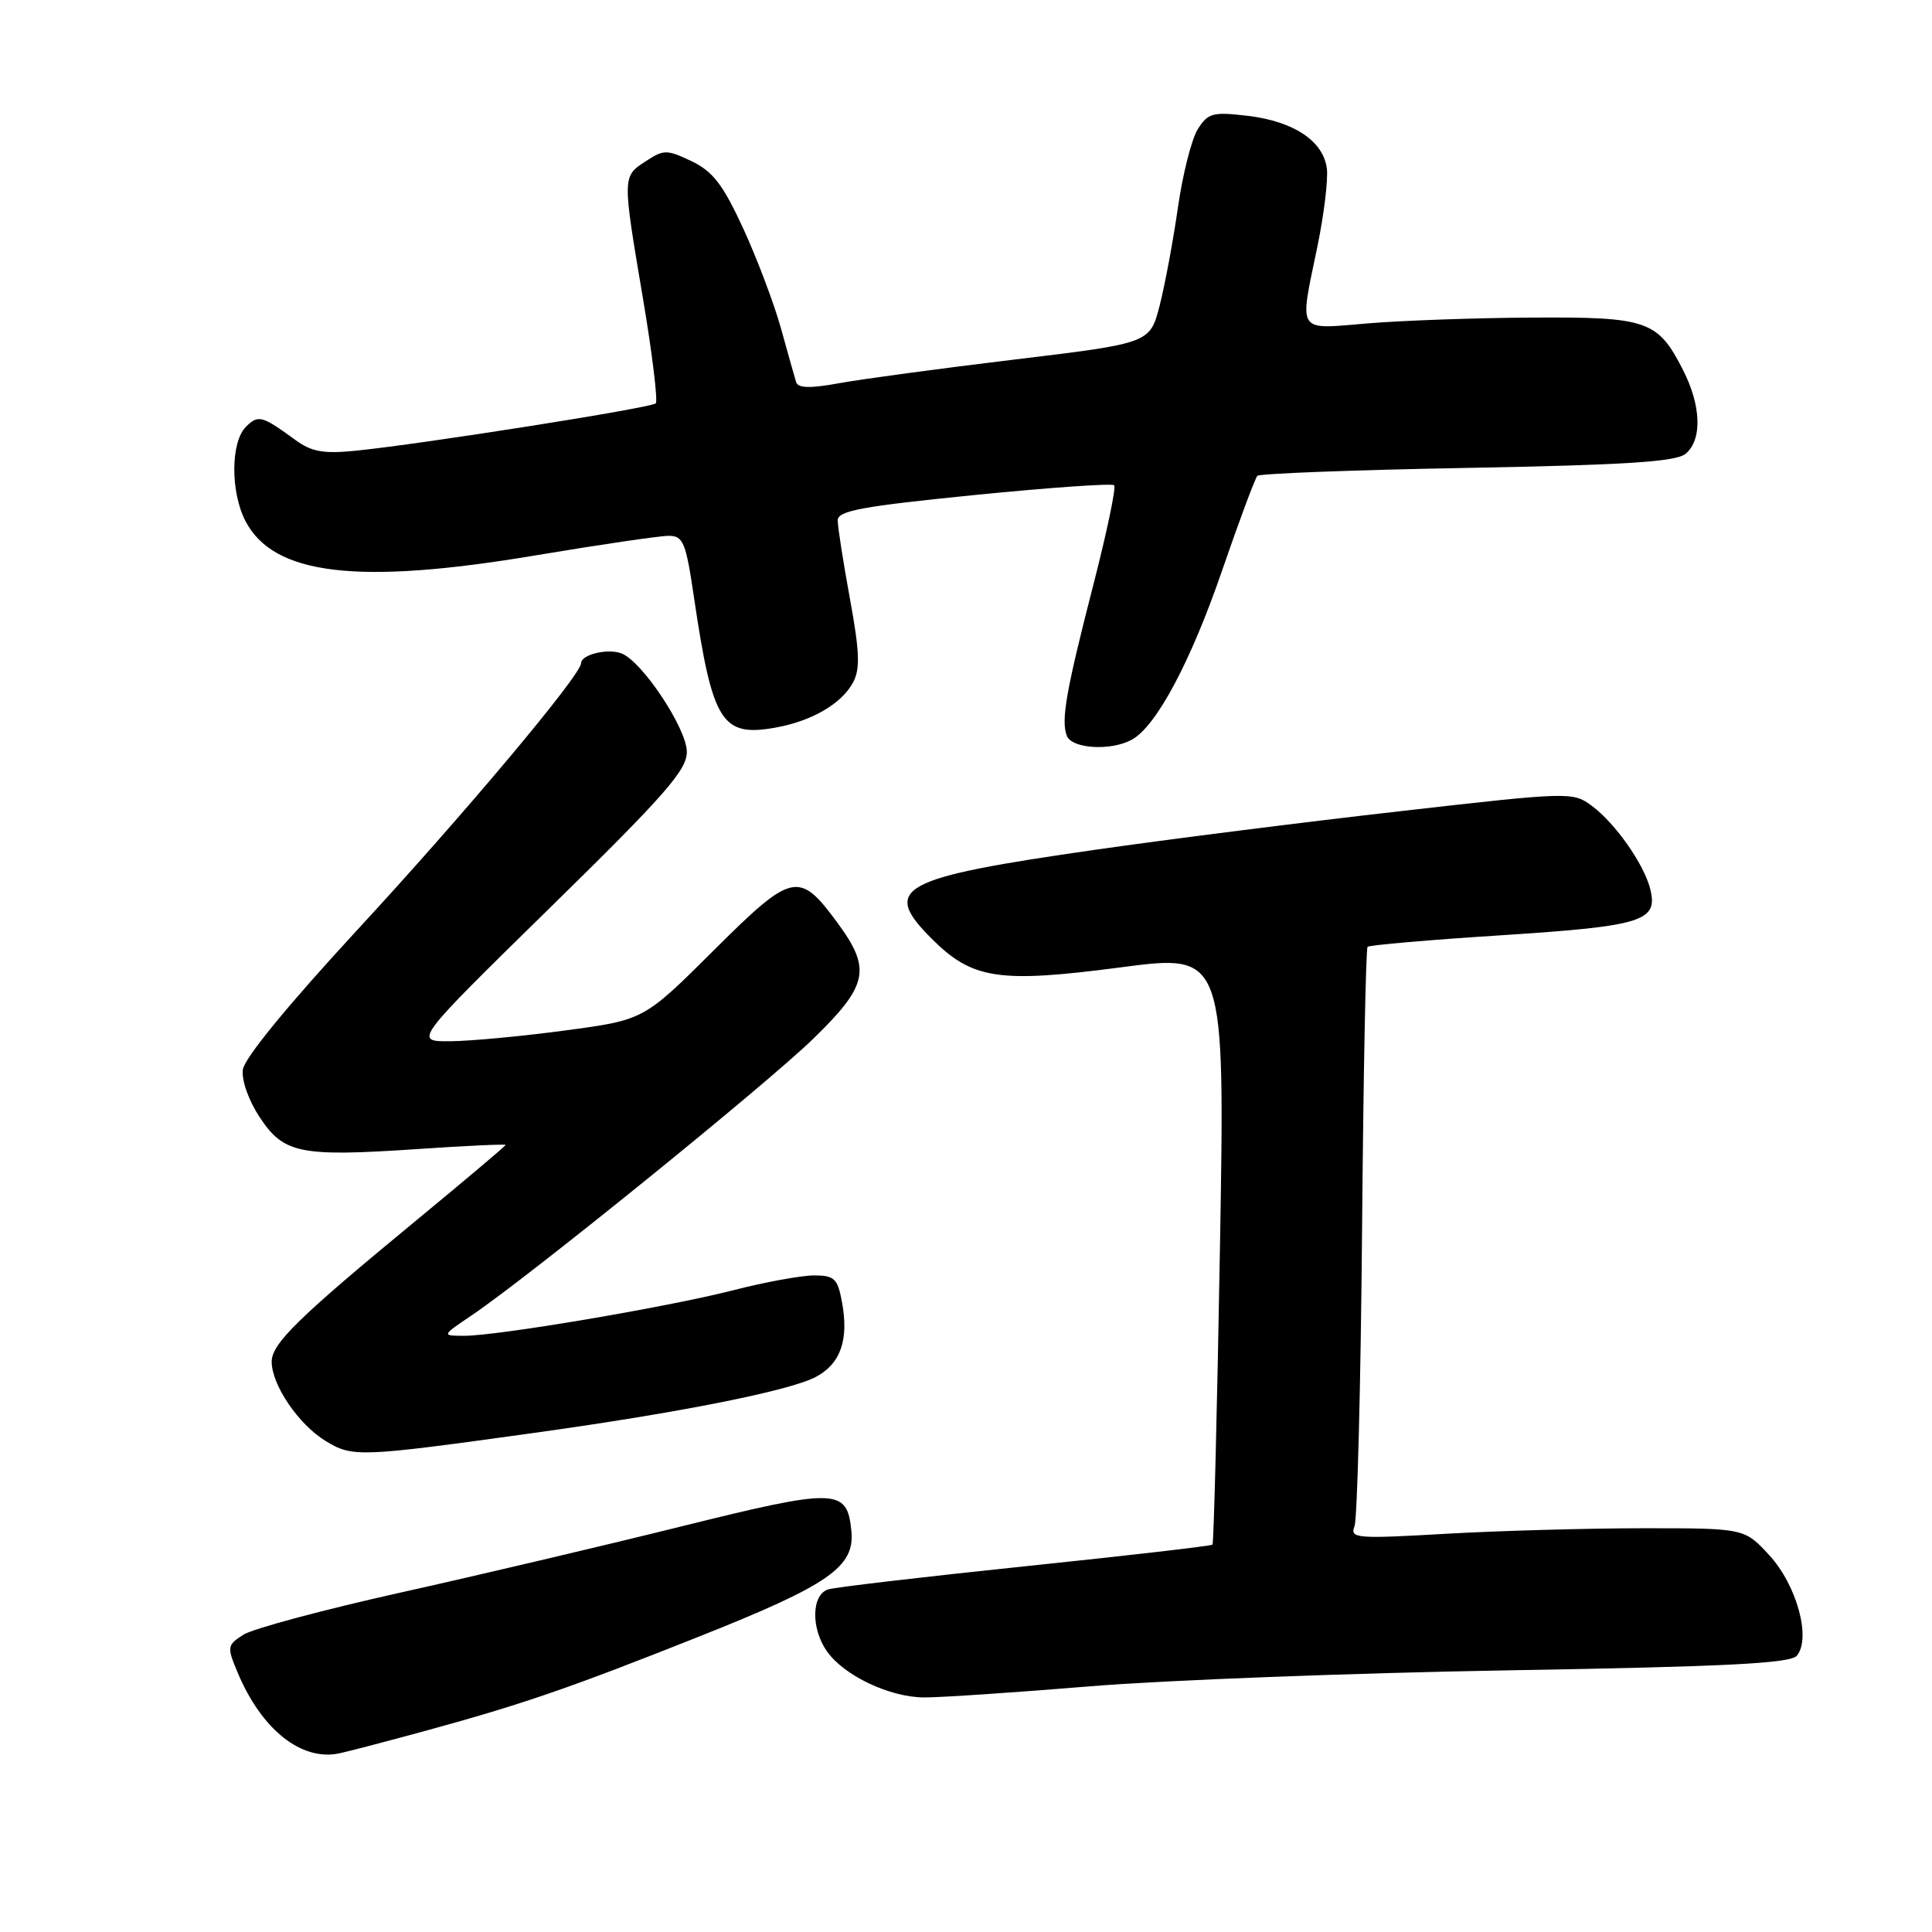 <?xml version="1.0" encoding="UTF-8" standalone="no"?>
<!DOCTYPE svg PUBLIC "-//W3C//DTD SVG 1.1//EN" "http://www.w3.org/Graphics/SVG/1.1/DTD/svg11.dtd" >
<svg xmlns="http://www.w3.org/2000/svg" xmlns:xlink="http://www.w3.org/1999/xlink" version="1.1" viewBox="0 0 256 256">
 <g >
 <path fill="currentColor"
d=" M 56.50 229.31 C 69.35 225.79 75.52 223.66 92.74 216.81 C 109.87 210.00 113.29 207.62 112.81 202.84 C 112.25 197.18 110.86 197.15 90.31 202.25 C 79.96 204.82 63.17 208.78 53.00 211.04 C 42.83 213.31 33.49 215.81 32.25 216.61 C 30.10 217.98 30.06 218.22 31.47 221.58 C 34.66 229.21 39.96 233.41 45.00 232.32 C 46.38 232.02 51.55 230.66 56.50 229.31 Z  M 144.50 223.44 C 154.40 222.63 179.26 221.68 199.75 221.33 C 228.75 220.84 237.24 220.41 238.09 219.39 C 240.01 217.08 238.09 210.07 234.47 206.11 C 231.16 202.50 231.16 202.50 217.83 202.50 C 210.50 202.50 198.72 202.83 191.65 203.23 C 179.69 203.92 178.85 203.85 179.48 202.23 C 179.85 201.28 180.30 183.71 180.48 163.19 C 180.65 142.66 180.98 125.69 181.21 125.46 C 181.44 125.23 189.47 124.53 199.06 123.92 C 217.68 122.71 219.74 122.07 218.66 117.78 C 217.83 114.49 214.03 109.08 210.93 106.78 C 208.40 104.91 208.04 104.92 185.43 107.50 C 172.82 108.93 154.74 111.22 145.26 112.58 C 119.13 116.32 116.70 117.63 123.44 124.37 C 128.84 129.77 132.33 130.30 148.50 128.18 C 162.32 126.36 162.32 126.36 161.65 165.36 C 161.28 186.81 160.83 204.50 160.66 204.67 C 160.49 204.85 149.36 206.13 135.92 207.53 C 122.49 208.93 110.71 210.31 109.75 210.60 C 107.53 211.28 107.43 215.74 109.56 218.79 C 111.84 222.04 117.90 224.91 122.50 224.92 C 124.70 224.92 134.60 224.26 144.50 223.44 Z  M 70.74 189.87 C 89.87 187.22 104.48 184.32 108.04 182.48 C 111.38 180.75 112.51 177.54 111.56 172.49 C 110.99 169.41 110.55 169.00 107.87 169.00 C 106.20 169.00 101.37 169.88 97.14 170.97 C 88.31 173.22 65.95 177.00 61.50 177.00 C 58.50 176.99 58.50 176.99 62.56 174.25 C 70.22 169.06 101.50 143.73 107.75 137.65 C 115.05 130.54 115.49 128.42 110.95 122.25 C 105.87 115.35 105.00 115.54 94.53 125.97 C 85.31 135.15 85.31 135.15 74.90 136.54 C 69.18 137.31 62.32 137.95 59.65 137.97 C 54.80 138.00 54.80 138.00 72.91 120.25 C 88.10 105.37 91.02 102.04 91.01 99.63 C 91.00 96.53 85.09 87.63 82.35 86.58 C 80.53 85.88 77.00 86.73 77.00 87.87 C 77.00 89.43 61.52 107.88 47.34 123.22 C 38.25 133.06 32.37 140.22 32.18 141.73 C 31.99 143.14 32.94 145.81 34.41 148.04 C 37.60 152.87 39.75 153.30 55.25 152.26 C 61.71 151.82 67.00 151.58 67.00 151.71 C 67.00 151.84 61.71 156.30 55.25 161.63 C 39.49 174.62 36.00 178.03 36.00 180.45 C 36.01 183.53 39.58 188.77 43.15 190.94 C 46.72 193.12 47.63 193.08 70.74 189.87 Z  M 149.94 98.03 C 153.19 96.29 157.77 87.72 161.95 75.55 C 164.21 68.98 166.31 63.36 166.61 63.05 C 166.91 62.75 179.43 62.27 194.43 62.00 C 215.49 61.61 222.07 61.19 223.35 60.13 C 225.57 58.28 225.43 53.77 223.01 49.03 C 219.67 42.46 218.30 41.99 203.03 42.08 C 195.59 42.12 185.79 42.47 181.25 42.85 C 171.69 43.64 172.15 44.34 174.57 32.63 C 175.43 28.46 175.99 23.84 175.82 22.37 C 175.38 18.71 171.46 16.08 165.34 15.35 C 160.69 14.80 160.07 14.97 158.71 17.12 C 157.89 18.43 156.71 23.10 156.08 27.50 C 155.45 31.90 154.36 37.75 153.66 40.49 C 152.37 45.48 152.37 45.48 134.44 47.64 C 124.57 48.83 114.10 50.24 111.17 50.78 C 107.33 51.48 105.74 51.44 105.49 50.63 C 105.30 50.01 104.39 46.80 103.48 43.50 C 102.56 40.20 100.31 34.25 98.48 30.27 C 95.80 24.46 94.46 22.71 91.64 21.36 C 88.35 19.80 87.96 19.80 85.56 21.37 C 82.45 23.40 82.45 23.30 85.22 39.70 C 86.44 46.95 87.19 53.14 86.89 53.45 C 86.29 54.05 55.98 58.83 47.17 59.72 C 42.90 60.15 41.31 59.88 39.17 58.32 C 34.69 55.05 34.22 54.93 32.58 56.56 C 30.56 58.58 30.53 65.19 32.52 69.03 C 36.23 76.22 47.40 77.55 70.96 73.59 C 79.46 72.17 87.39 71.00 88.59 71.00 C 90.54 71.00 90.88 71.83 91.97 79.25 C 94.41 95.73 95.64 97.69 102.76 96.41 C 107.58 95.55 111.53 93.24 113.04 90.42 C 113.99 88.64 113.91 86.36 112.62 79.34 C 111.73 74.48 111.00 69.80 111.00 68.95 C 111.00 67.68 114.21 67.09 129.07 65.60 C 139.00 64.61 147.36 64.02 147.63 64.30 C 147.91 64.57 146.70 70.35 144.96 77.15 C 141.25 91.56 140.57 95.43 141.36 97.50 C 142.02 99.21 147.15 99.53 149.94 98.03 Z "/>
</g>
</svg>
